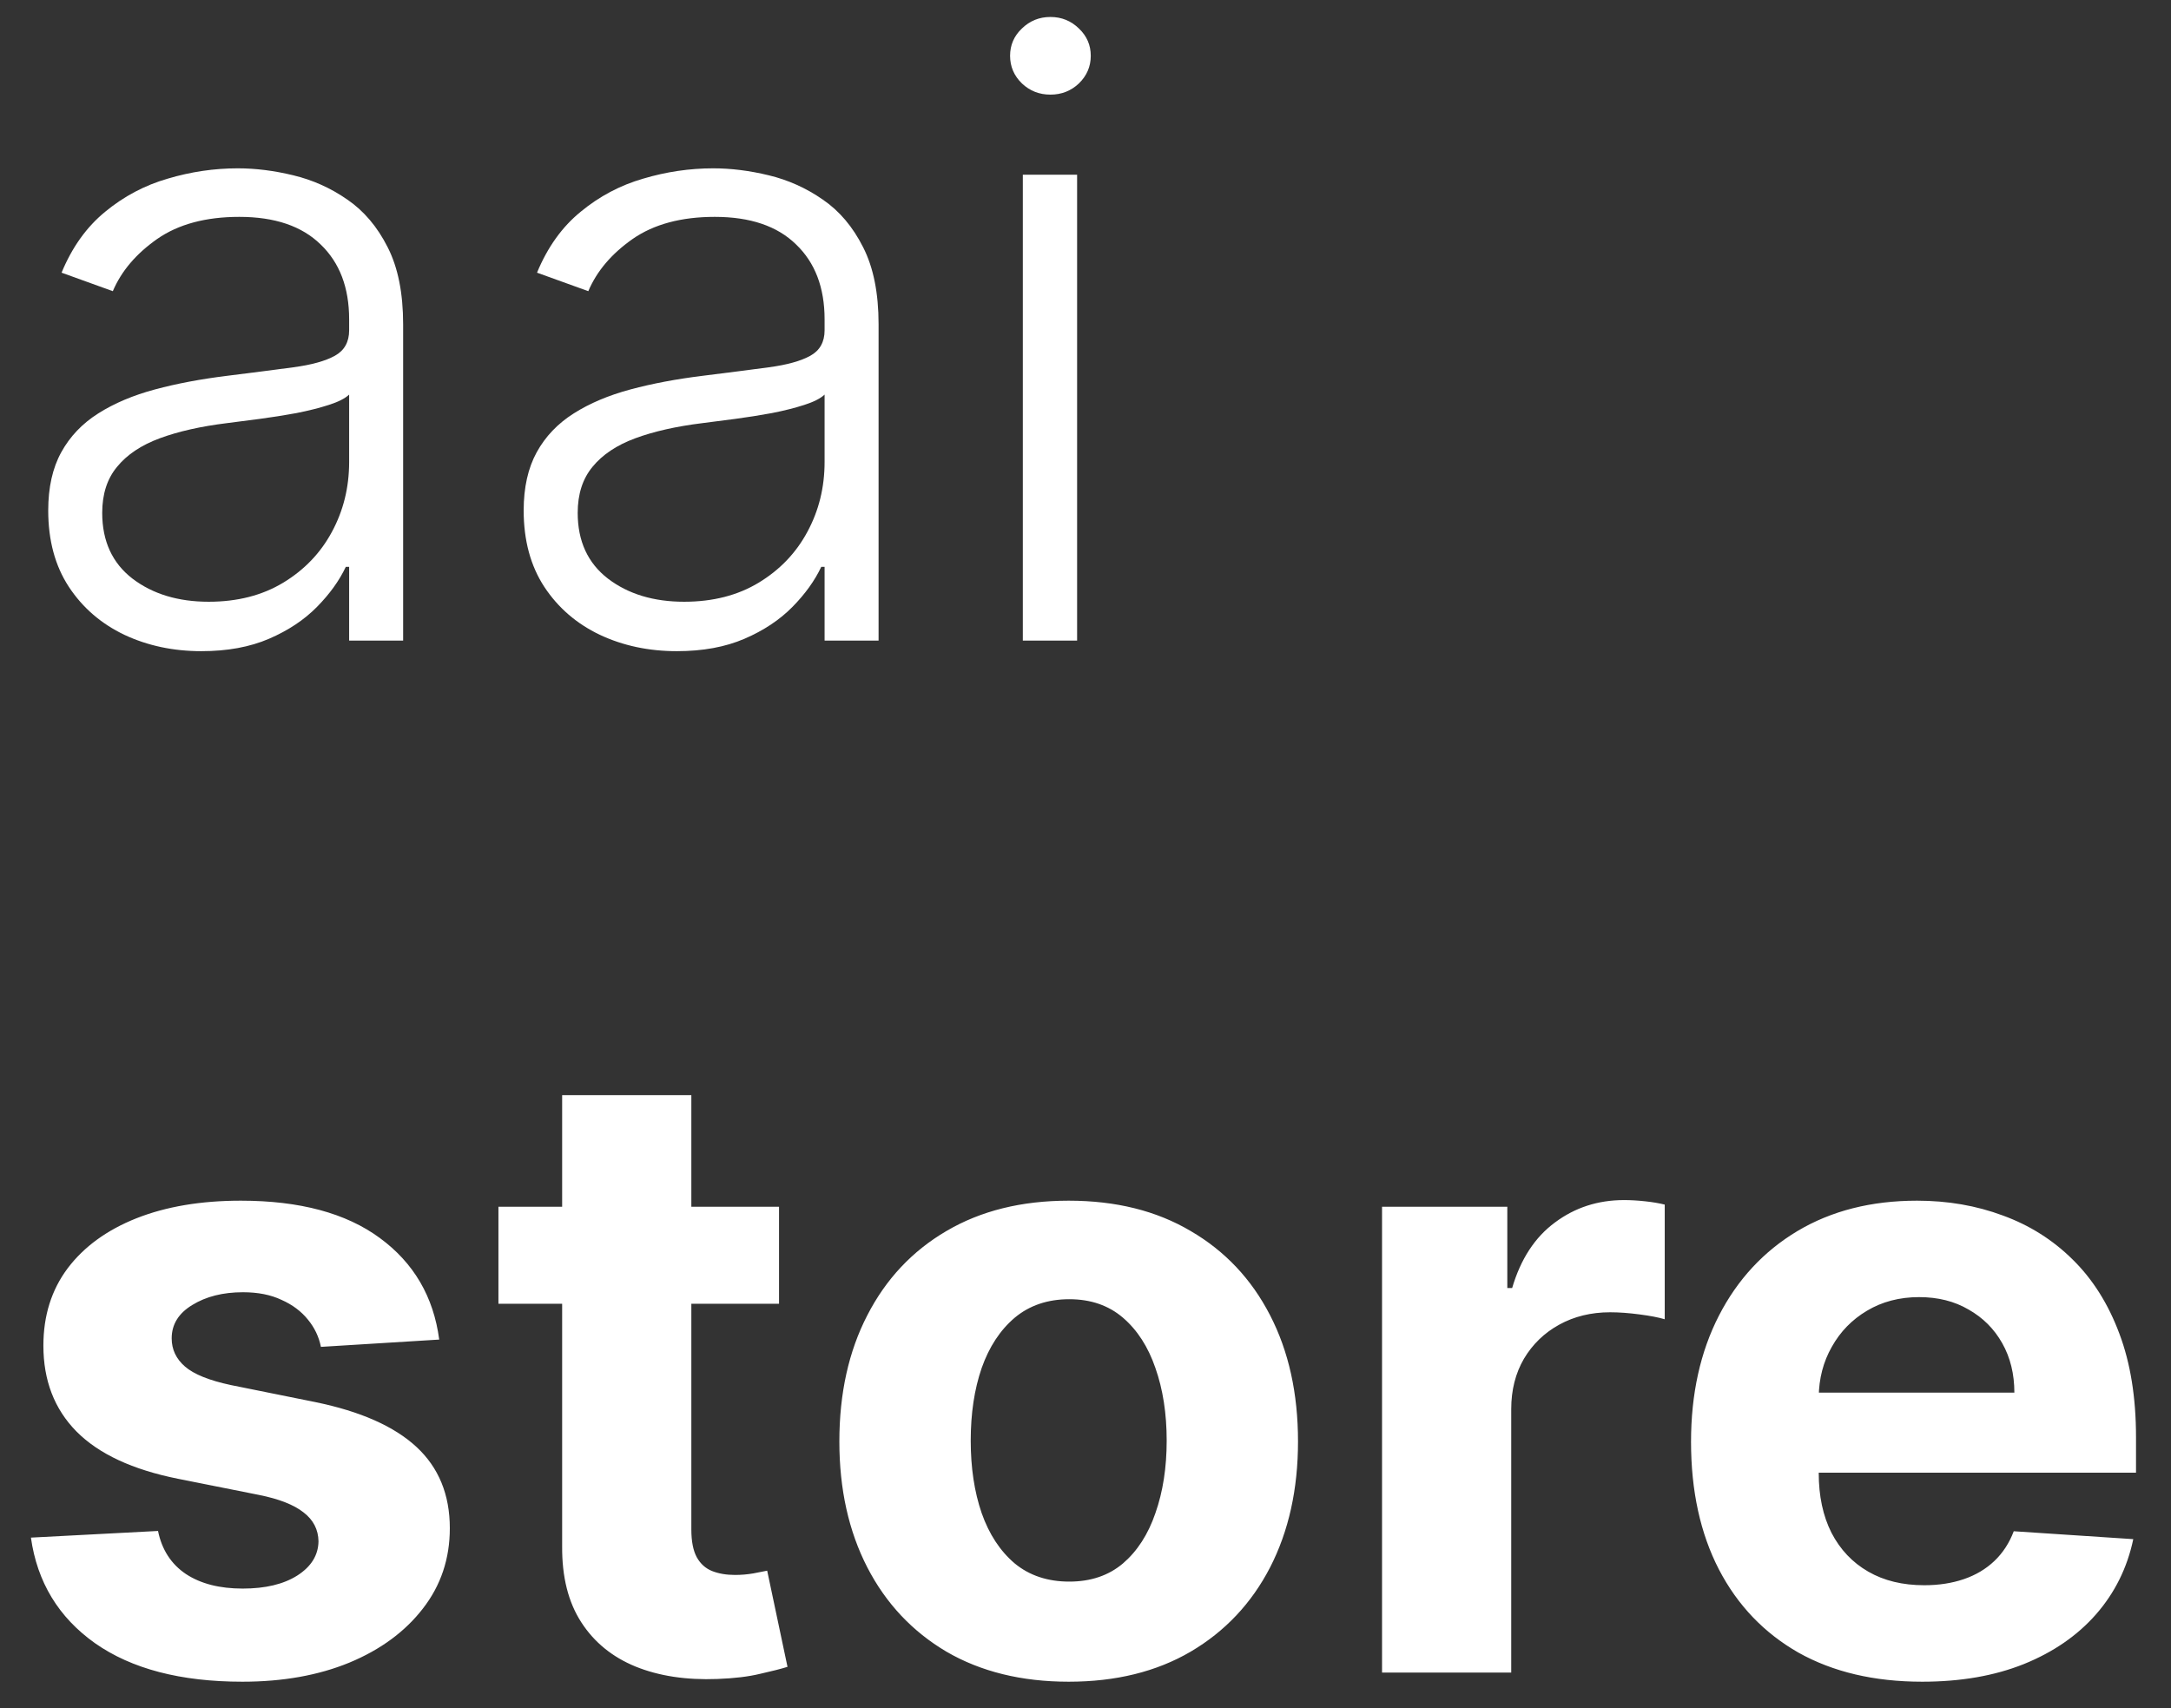 <svg width="61" height="48" viewBox="0 0 61 48" fill="none" xmlns="http://www.w3.org/2000/svg">
<rect x="0" y="0" width="61" height="48" fill="#333333" stroke="none"/>
<path d="M5.659 18.298C4.869 18.298 4.148 18.145 3.494 17.838C2.841 17.526 2.321 17.077 1.935 16.491C1.548 15.901 1.355 15.185 1.355 14.344C1.355 13.696 1.477 13.151 1.722 12.707C1.966 12.264 2.312 11.901 2.761 11.617C3.21 11.332 3.741 11.108 4.355 10.943C4.969 10.778 5.645 10.651 6.384 10.56C7.116 10.469 7.736 10.389 8.241 10.321C8.753 10.253 9.142 10.145 9.409 9.997C9.676 9.849 9.81 9.611 9.81 9.281V8.974C9.81 8.082 9.543 7.381 9.009 6.869C8.48 6.352 7.719 6.094 6.724 6.094C5.781 6.094 5.011 6.301 4.415 6.716C3.824 7.131 3.409 7.619 3.17 8.182L1.73 7.662C2.026 6.946 2.435 6.375 2.957 5.949C3.48 5.517 4.065 5.207 4.713 5.02C5.361 4.827 6.017 4.73 6.682 4.73C7.182 4.73 7.702 4.795 8.241 4.926C8.787 5.057 9.293 5.284 9.759 5.608C10.224 5.926 10.602 6.372 10.892 6.946C11.182 7.514 11.327 8.236 11.327 9.111V18H9.81V15.929H9.716C9.534 16.315 9.264 16.69 8.906 17.054C8.548 17.418 8.099 17.716 7.56 17.949C7.02 18.182 6.386 18.298 5.659 18.298ZM5.864 16.909C6.67 16.909 7.369 16.73 7.96 16.372C8.551 16.014 9.006 15.54 9.324 14.949C9.648 14.352 9.81 13.696 9.81 12.98V11.088C9.696 11.196 9.506 11.293 9.239 11.378C8.977 11.463 8.673 11.54 8.327 11.608C7.986 11.671 7.645 11.724 7.304 11.77C6.963 11.815 6.656 11.855 6.384 11.889C5.645 11.98 5.014 12.122 4.491 12.315C3.969 12.508 3.568 12.776 3.29 13.117C3.011 13.452 2.872 13.883 2.872 14.412C2.872 15.207 3.156 15.824 3.724 16.261C4.293 16.693 5.006 16.909 5.864 16.909ZM19.018 18.298C18.229 18.298 17.507 18.145 16.854 17.838C16.2 17.526 15.68 17.077 15.294 16.491C14.908 15.901 14.714 15.185 14.714 14.344C14.714 13.696 14.837 13.151 15.081 12.707C15.325 12.264 15.672 11.901 16.121 11.617C16.57 11.332 17.101 11.108 17.715 10.943C18.328 10.778 19.004 10.651 19.743 10.56C20.476 10.469 21.095 10.389 21.601 10.321C22.112 10.253 22.501 10.145 22.768 9.997C23.035 9.849 23.169 9.611 23.169 9.281V8.974C23.169 8.082 22.902 7.381 22.368 6.869C21.84 6.352 21.078 6.094 20.084 6.094C19.141 6.094 18.371 6.301 17.774 6.716C17.183 7.131 16.768 7.619 16.53 8.182L15.089 7.662C15.385 6.946 15.794 6.375 16.317 5.949C16.84 5.517 17.425 5.207 18.072 5.02C18.72 4.827 19.376 4.73 20.041 4.73C20.541 4.73 21.061 4.795 21.601 4.926C22.146 5.057 22.652 5.284 23.118 5.608C23.584 5.926 23.962 6.372 24.251 6.946C24.541 7.514 24.686 8.236 24.686 9.111V18H23.169V15.929H23.075C22.893 16.315 22.624 16.69 22.266 17.054C21.908 17.418 21.459 17.716 20.919 17.949C20.379 18.182 19.746 18.298 19.018 18.298ZM19.223 16.909C20.03 16.909 20.729 16.73 21.32 16.372C21.91 16.014 22.365 15.54 22.683 14.949C23.007 14.352 23.169 13.696 23.169 12.98V11.088C23.055 11.196 22.865 11.293 22.598 11.378C22.337 11.463 22.033 11.54 21.686 11.608C21.345 11.671 21.004 11.724 20.663 11.77C20.322 11.815 20.016 11.855 19.743 11.889C19.004 11.98 18.374 12.122 17.851 12.315C17.328 12.508 16.928 12.776 16.649 13.117C16.371 13.452 16.232 13.883 16.232 14.412C16.232 15.207 16.516 15.824 17.084 16.261C17.652 16.693 18.365 16.909 19.223 16.909ZM28.739 18V4.909H30.264V18H28.739ZM29.514 2.659C29.202 2.659 28.935 2.554 28.713 2.344C28.491 2.128 28.381 1.869 28.381 1.568C28.381 1.267 28.491 1.011 28.713 0.801C28.935 0.585 29.202 0.477 29.514 0.477C29.827 0.477 30.094 0.585 30.315 0.801C30.537 1.011 30.648 1.267 30.648 1.568C30.648 1.869 30.537 2.128 30.315 2.344C30.094 2.554 29.827 2.659 29.514 2.659ZM12.341 37.642L9.017 37.847C8.96 37.562 8.838 37.307 8.651 37.08C8.463 36.847 8.216 36.662 7.909 36.526C7.608 36.383 7.247 36.312 6.827 36.312C6.264 36.312 5.79 36.432 5.403 36.67C5.017 36.903 4.824 37.216 4.824 37.608C4.824 37.92 4.949 38.185 5.199 38.401C5.449 38.617 5.878 38.79 6.486 38.92L8.855 39.398C10.128 39.659 11.077 40.08 11.702 40.659C12.327 41.239 12.639 42 12.639 42.943C12.639 43.801 12.386 44.554 11.881 45.202C11.381 45.849 10.693 46.355 9.818 46.719C8.949 47.077 7.946 47.256 6.81 47.256C5.077 47.256 3.696 46.895 2.668 46.173C1.645 45.446 1.045 44.457 0.869 43.207L4.44 43.02C4.548 43.548 4.81 43.952 5.224 44.23C5.639 44.503 6.17 44.639 6.818 44.639C7.455 44.639 7.966 44.517 8.352 44.273C8.744 44.023 8.943 43.702 8.949 43.31C8.943 42.98 8.804 42.71 8.531 42.5C8.259 42.284 7.838 42.119 7.27 42.006L5.003 41.554C3.724 41.298 2.773 40.855 2.148 40.224C1.528 39.594 1.219 38.79 1.219 37.812C1.219 36.972 1.446 36.247 1.901 35.639C2.361 35.031 3.006 34.562 3.835 34.233C4.67 33.903 5.648 33.739 6.767 33.739C8.42 33.739 9.722 34.088 10.671 34.787C11.625 35.486 12.182 36.438 12.341 37.642ZM21.889 33.909V36.636H14.005V33.909H21.889ZM15.795 30.773H19.425V42.977C19.425 43.312 19.477 43.574 19.579 43.761C19.681 43.943 19.823 44.071 20.005 44.145C20.192 44.219 20.408 44.256 20.653 44.256C20.823 44.256 20.994 44.242 21.164 44.213C21.334 44.179 21.465 44.153 21.556 44.136L22.127 46.838C21.945 46.895 21.69 46.96 21.36 47.034C21.03 47.114 20.63 47.162 20.158 47.179C19.283 47.213 18.516 47.097 17.857 46.83C17.204 46.562 16.695 46.148 16.332 45.585C15.968 45.023 15.789 44.312 15.795 43.455V30.773ZM30.028 47.256C28.704 47.256 27.559 46.974 26.593 46.412C25.633 45.844 24.891 45.054 24.369 44.043C23.846 43.026 23.584 41.847 23.584 40.506C23.584 39.153 23.846 37.972 24.369 36.96C24.891 35.943 25.633 35.153 26.593 34.591C27.559 34.023 28.704 33.739 30.028 33.739C31.352 33.739 32.494 34.023 33.454 34.591C34.42 35.153 35.164 35.943 35.687 36.96C36.209 37.972 36.471 39.153 36.471 40.506C36.471 41.847 36.209 43.026 35.687 44.043C35.164 45.054 34.42 45.844 33.454 46.412C32.494 46.974 31.352 47.256 30.028 47.256ZM30.045 44.443C30.647 44.443 31.15 44.273 31.553 43.932C31.957 43.585 32.261 43.114 32.465 42.517C32.675 41.92 32.781 41.242 32.781 40.48C32.781 39.719 32.675 39.04 32.465 38.443C32.261 37.847 31.957 37.375 31.553 37.028C31.15 36.682 30.647 36.508 30.045 36.508C29.437 36.508 28.925 36.682 28.511 37.028C28.102 37.375 27.792 37.847 27.582 38.443C27.377 39.04 27.275 39.719 27.275 40.48C27.275 41.242 27.377 41.92 27.582 42.517C27.792 43.114 28.102 43.585 28.511 43.932C28.925 44.273 29.437 44.443 30.045 44.443ZM38.832 47V33.909H42.352V36.193H42.488C42.727 35.381 43.127 34.767 43.69 34.352C44.252 33.932 44.9 33.722 45.633 33.722C45.815 33.722 46.011 33.733 46.221 33.756C46.431 33.778 46.616 33.81 46.775 33.849V37.071C46.604 37.02 46.369 36.974 46.068 36.935C45.766 36.895 45.491 36.875 45.241 36.875C44.707 36.875 44.229 36.992 43.809 37.224C43.394 37.452 43.065 37.77 42.82 38.179C42.582 38.588 42.462 39.06 42.462 39.594V47H38.832ZM54.008 47.256C52.662 47.256 51.503 46.983 50.531 46.438C49.565 45.886 48.821 45.108 48.298 44.102C47.776 43.091 47.514 41.895 47.514 40.514C47.514 39.168 47.776 37.986 48.298 36.969C48.821 35.952 49.557 35.159 50.506 34.591C51.46 34.023 52.58 33.739 53.864 33.739C54.727 33.739 55.531 33.878 56.276 34.156C57.026 34.429 57.679 34.841 58.236 35.392C58.798 35.943 59.236 36.636 59.548 37.472C59.861 38.301 60.017 39.273 60.017 40.386V41.383H48.963V39.133H56.599C56.599 38.611 56.486 38.148 56.258 37.744C56.031 37.341 55.716 37.026 55.312 36.798C54.915 36.565 54.452 36.449 53.923 36.449C53.372 36.449 52.883 36.577 52.457 36.832C52.037 37.082 51.707 37.42 51.469 37.847C51.23 38.267 51.108 38.736 51.102 39.253V41.392C51.102 42.04 51.222 42.599 51.46 43.071C51.705 43.543 52.048 43.906 52.492 44.162C52.935 44.418 53.46 44.545 54.068 44.545C54.472 44.545 54.841 44.489 55.176 44.375C55.511 44.261 55.798 44.091 56.037 43.864C56.276 43.636 56.457 43.358 56.582 43.028L59.94 43.25C59.77 44.057 59.42 44.761 58.892 45.364C58.369 45.96 57.693 46.426 56.864 46.761C56.04 47.091 55.088 47.256 54.008 47.256Z" fill="white"/>
</svg>
